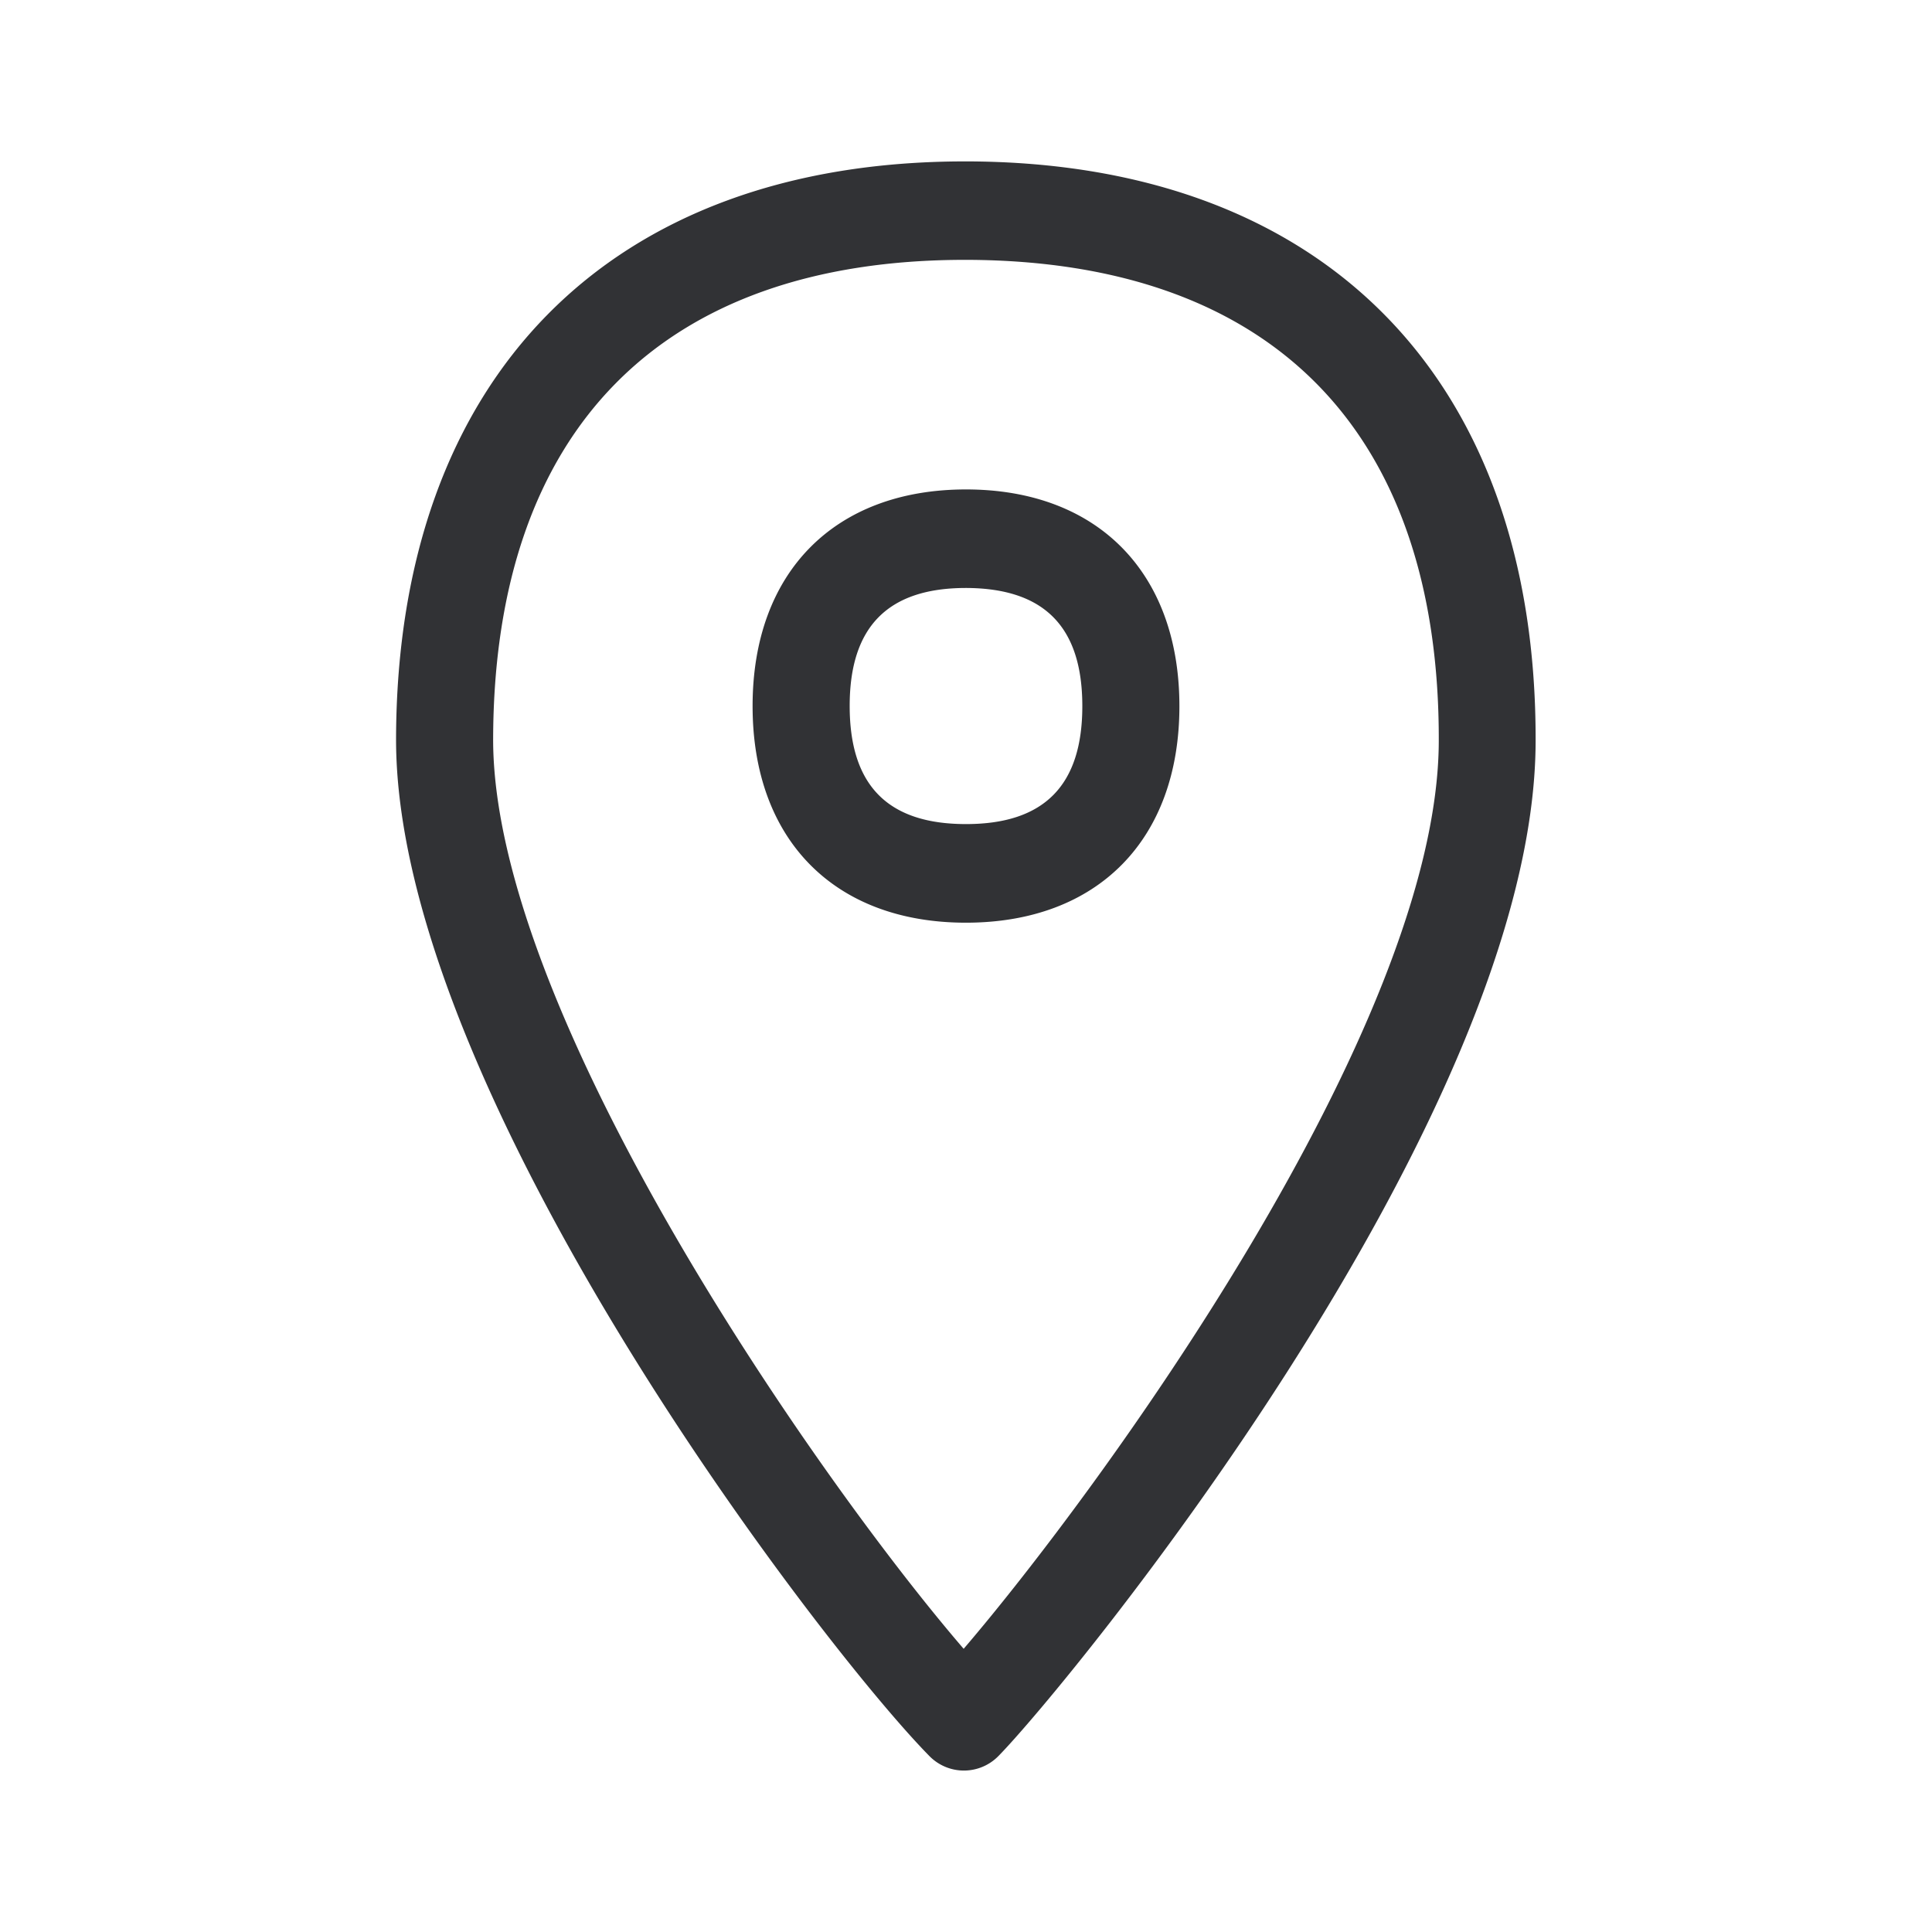 <svg xmlns="http://www.w3.org/2000/svg" width="24" height="24" fill="none"><path fill="#313235" d="M11.547 21.816a.6.6 0 0 0 .854 0c.83-.842 6.664-7.921 6.675-12.603.015-4.5-2.625-7.194-7.056-7.208h-.032c-4.411 0-7.054 2.677-7.068 7.165-.014 4.363 5.276 11.275 6.627 12.646ZM6.126 9.173c.011-3.834 2.093-5.945 5.862-5.945h.029c3.789.014 5.868 2.136 5.856 5.982-.011 3.57-4.263 9.36-5.902 11.272-1.8-2.088-5.856-7.901-5.845-11.31ZM12 7.304c.97.003 1.445.48 1.445 1.468 0 .984-.473 1.465-1.445 1.465-.973 0-1.445-.481-1.445-1.468 0-.984.475-1.465 1.445-1.465ZM9.349 8.772c0 1.658 1.015 2.69 2.65 2.69 1.636 0 2.652-1.032 2.652-2.69S13.635 6.08 12 6.08c-1.636 0-2.651 1.033-2.651 2.69Z"/></svg>